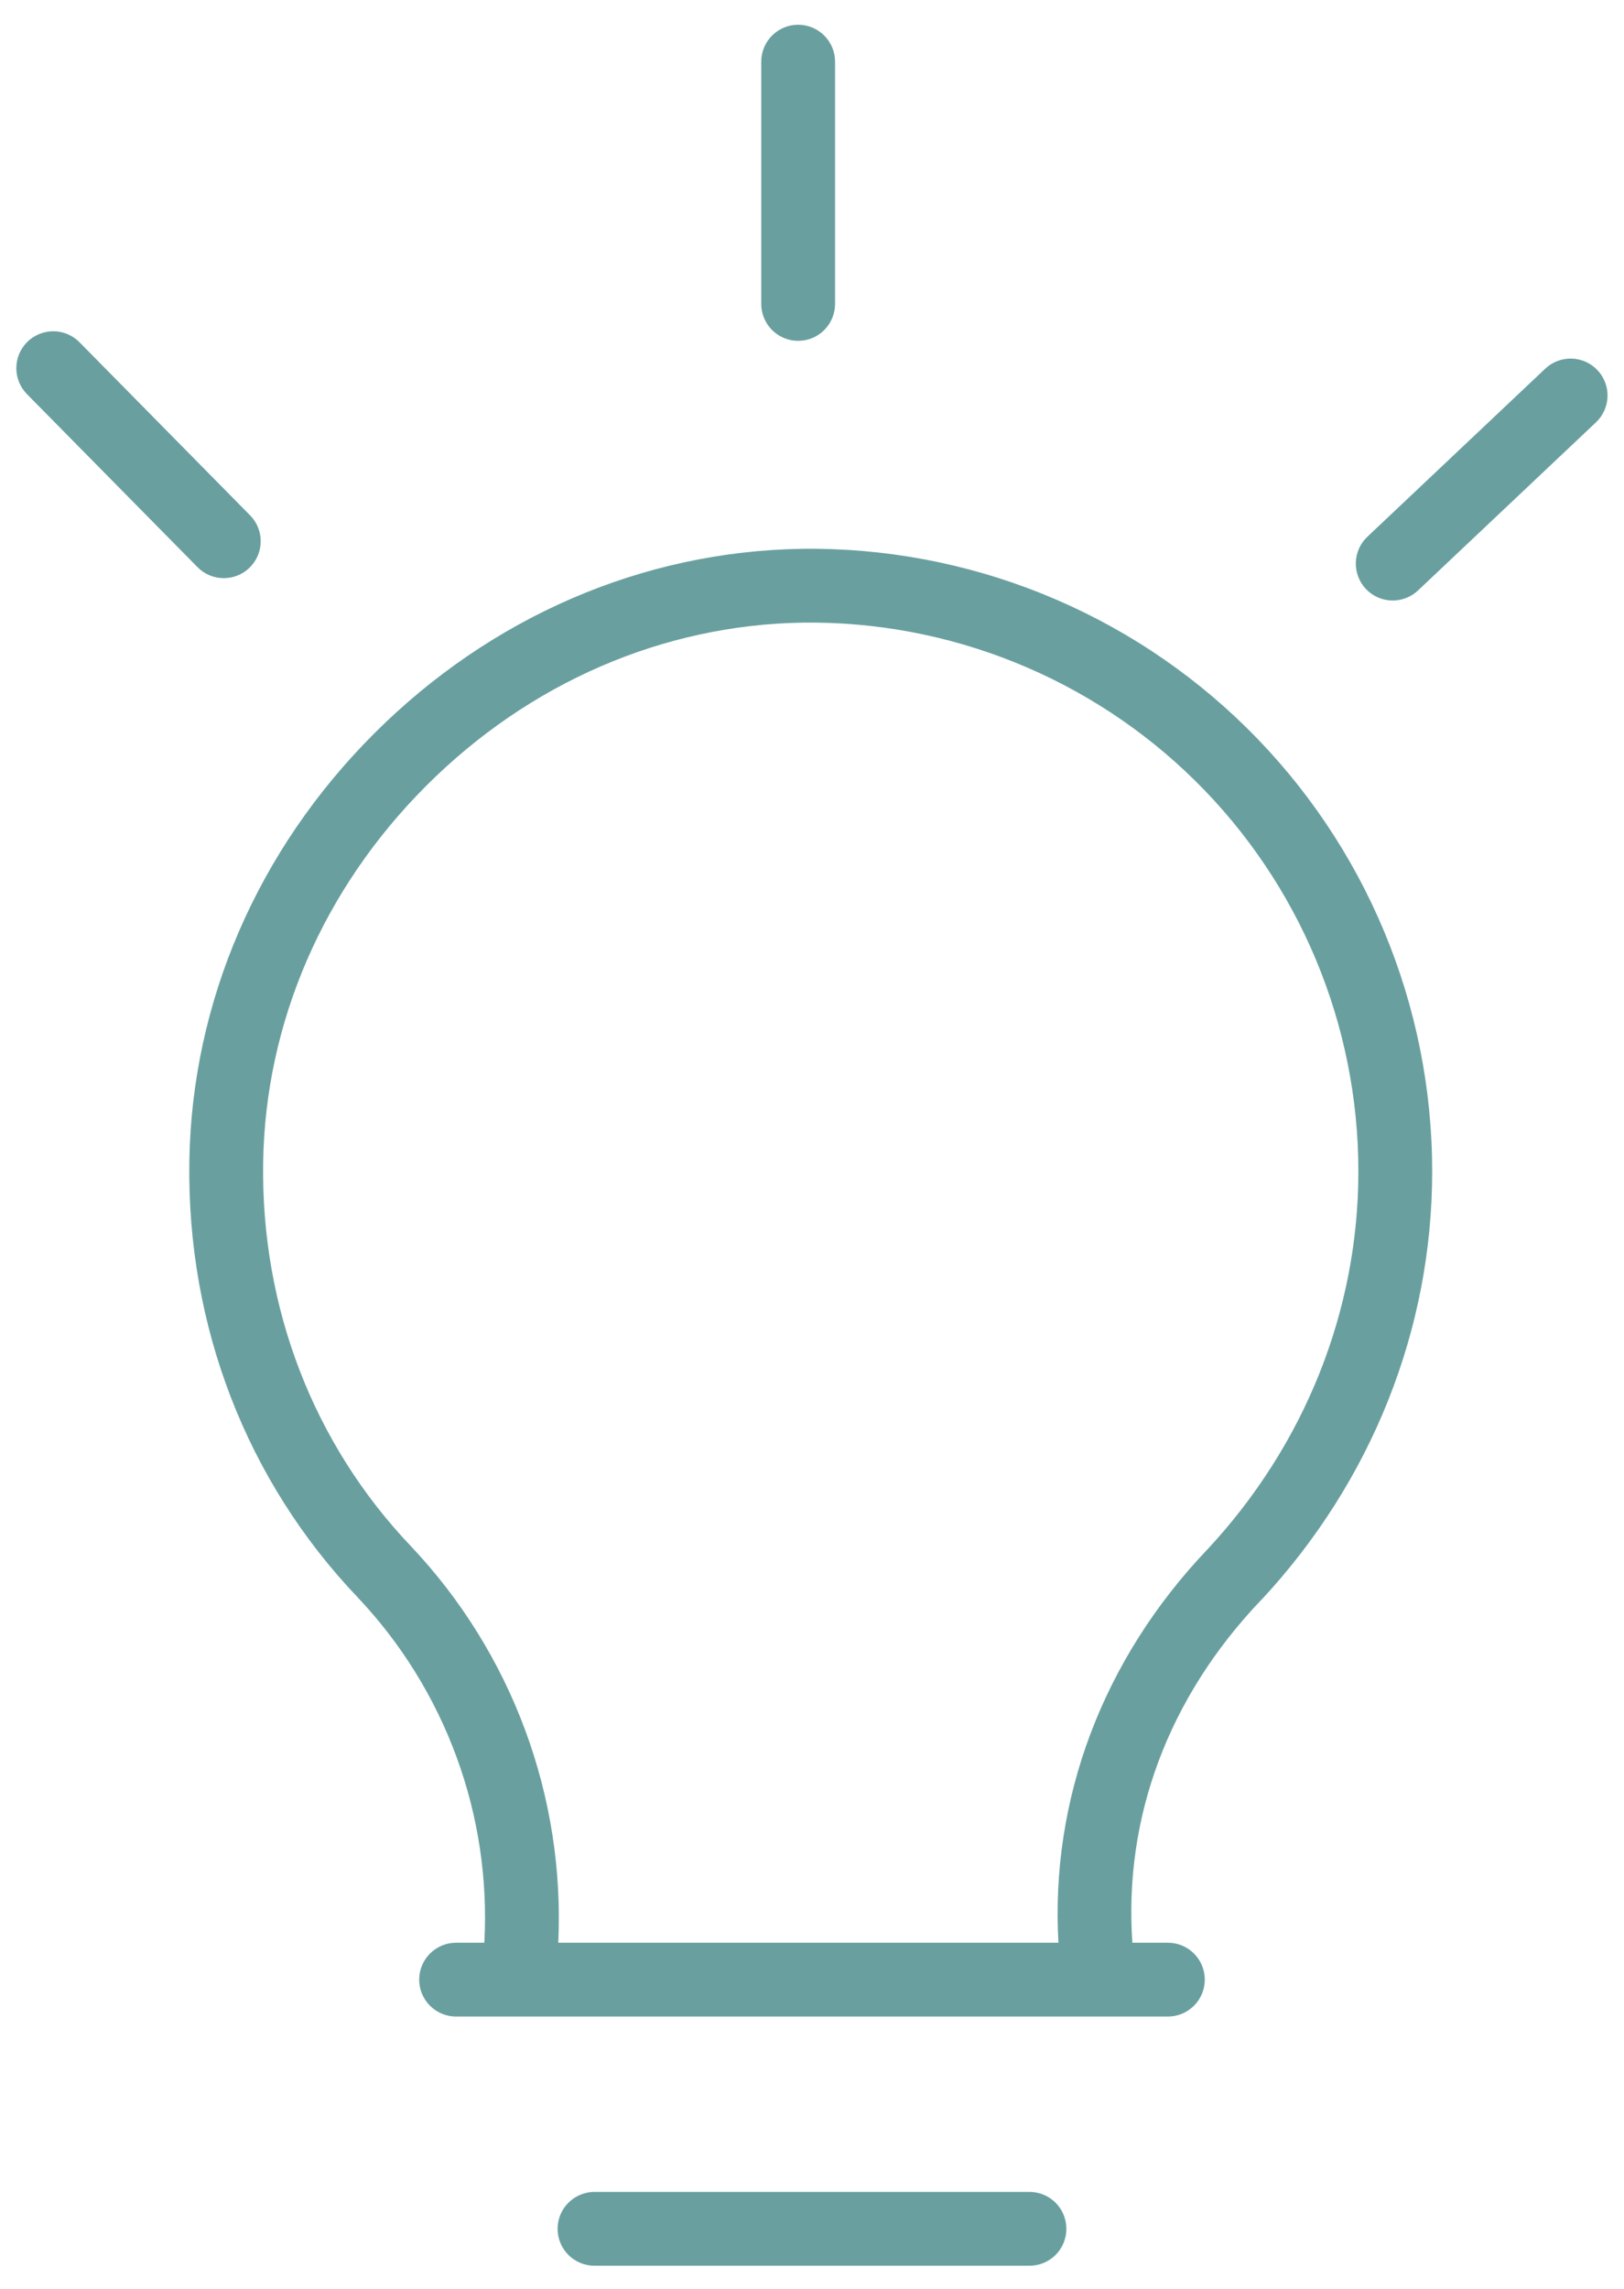 <svg width="44" height="62" viewBox="0 0 44 62" fill="none" xmlns="http://www.w3.org/2000/svg">
<path d="M21.716 14.867C17.407 14.935 13.294 16.713 10.135 19.872C6.976 23.03 5.199 27.143 5.13 31.453C5.06 35.918 6.68 40.112 9.692 43.271C10.869 44.515 11.78 45.987 12.37 47.595C12.96 49.203 13.216 50.914 13.122 52.625H12.357C12.092 52.625 11.838 52.73 11.65 52.918C11.463 53.105 11.357 53.36 11.357 53.625C11.357 53.89 11.463 54.144 11.65 54.332C11.838 54.519 12.092 54.625 12.357 54.625H31.642C31.908 54.625 32.162 54.519 32.349 54.332C32.537 54.144 32.642 53.89 32.642 53.625C32.642 53.36 32.537 53.105 32.349 52.918C32.162 52.73 31.908 52.625 31.642 52.625H30.68C30.445 49.25 31.643 45.986 34.173 43.337C34.176 43.334 34.18 43.333 34.183 43.33C37.162 40.127 38.803 36.01 38.803 31.735C38.804 29.501 38.361 27.289 37.5 25.227C36.639 23.166 35.377 21.296 33.788 19.727C32.198 18.157 30.312 16.919 28.24 16.085C26.167 15.25 23.95 14.836 21.716 14.866L21.716 14.867ZM32.722 41.961C29.869 44.95 28.455 48.75 28.677 52.625H15.126C15.216 50.66 14.909 48.696 14.224 46.852C13.539 45.008 12.49 43.32 11.139 41.89C8.492 39.114 7.068 35.419 7.13 31.483C7.19 27.695 8.76 24.074 11.549 21.285C14.339 18.495 17.961 16.926 21.747 16.866C23.716 16.84 25.669 17.206 27.495 17.942C29.321 18.678 30.983 19.769 32.384 21.152C33.784 22.535 34.896 24.183 35.655 26C36.413 27.816 36.804 29.765 36.803 31.734C36.803 35.5 35.354 39.131 32.722 41.961ZM27.892 59.375H16.107C15.842 59.375 15.587 59.48 15.4 59.668C15.212 59.855 15.107 60.11 15.107 60.375C15.107 60.64 15.212 60.894 15.4 61.082C15.587 61.269 15.842 61.375 16.107 61.375H27.892C28.158 61.375 28.412 61.269 28.6 61.082C28.787 60.894 28.892 60.64 28.892 60.375C28.892 60.11 28.787 59.855 28.6 59.668C28.412 59.48 28.158 59.375 27.892 59.375ZM20.625 1.67V8.233C20.625 8.498 20.73 8.752 20.918 8.94C21.105 9.128 21.36 9.233 21.625 9.233C21.89 9.233 22.144 9.128 22.332 8.94C22.519 8.752 22.625 8.498 22.625 8.233V1.67C22.625 1.405 22.519 1.151 22.332 0.963C22.144 0.776 21.89 0.67 21.625 0.67C21.36 0.67 21.105 0.776 20.918 0.963C20.73 1.151 20.625 1.405 20.625 1.67ZM41.87 9.983L37.05 14.537C36.954 14.627 36.876 14.735 36.822 14.855C36.768 14.975 36.738 15.105 36.734 15.236C36.73 15.368 36.752 15.499 36.799 15.622C36.845 15.745 36.916 15.858 37.006 15.954C37.097 16.049 37.205 16.126 37.325 16.18C37.446 16.234 37.575 16.263 37.707 16.267C37.839 16.27 37.969 16.248 38.092 16.2C38.215 16.153 38.328 16.082 38.423 15.991L43.244 11.437C43.435 11.255 43.547 11.004 43.554 10.74C43.561 10.475 43.463 10.219 43.281 10.027C43.099 9.834 42.849 9.722 42.585 9.714C42.32 9.706 42.064 9.802 41.87 9.983ZM6.063 15.661C6.26 15.661 6.453 15.603 6.617 15.494C6.781 15.384 6.909 15.229 6.986 15.047C7.062 14.865 7.082 14.665 7.045 14.471C7.008 14.278 6.914 14.1 6.775 13.959L2.155 9.272C2.063 9.178 1.953 9.104 1.832 9.052C1.711 9.001 1.581 8.974 1.45 8.973C1.318 8.973 1.188 8.997 1.066 9.047C0.945 9.096 0.834 9.169 0.74 9.261C0.647 9.354 0.572 9.463 0.521 9.584C0.47 9.705 0.443 9.835 0.442 9.966C0.441 10.098 0.466 10.228 0.516 10.35C0.565 10.472 0.638 10.582 0.73 10.676L5.351 15.363C5.444 15.458 5.555 15.533 5.677 15.584C5.799 15.635 5.93 15.661 6.063 15.661Z" fill="#69A09F"/>
</svg>
